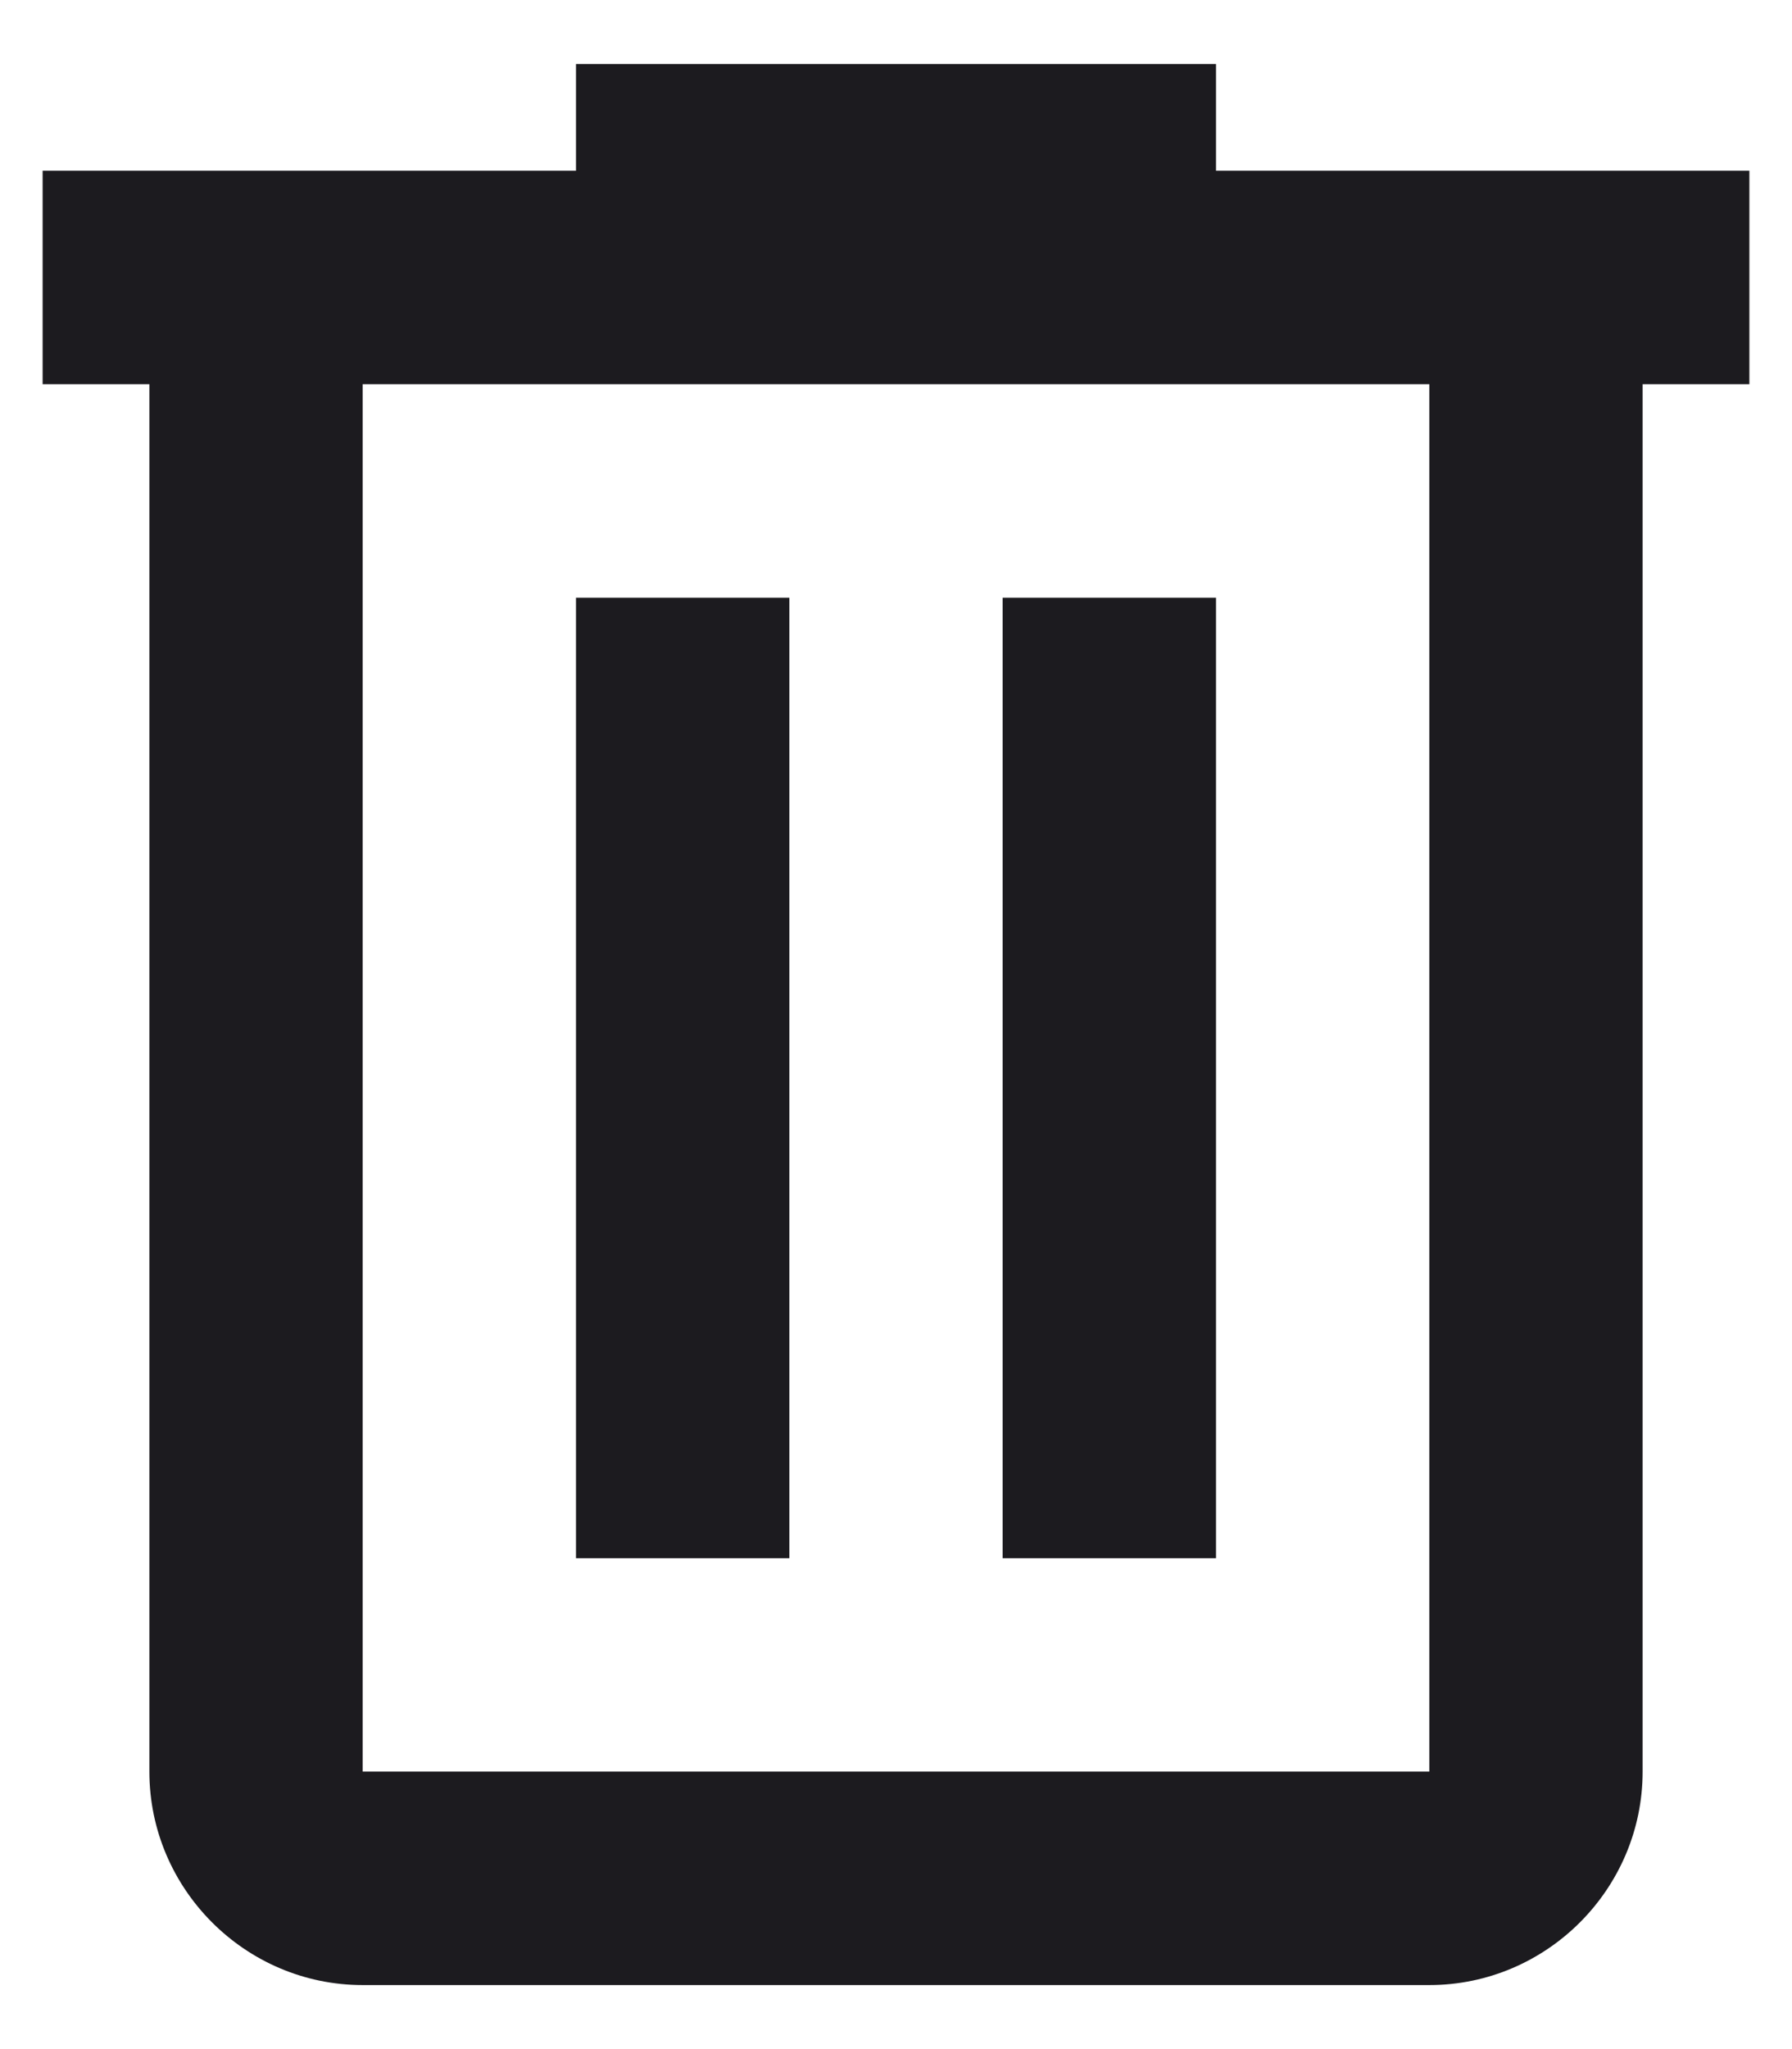 <svg width="14" height="16" viewBox="0 0 14 16" fill="none" xmlns="http://www.w3.org/2000/svg">
<path fill-rule="evenodd" clip-rule="evenodd" d="M9.5 0.5V1.333H13.667V3H12.833V13.833C12.833 14.75 12.083 15.5 11.167 15.5H2.833C1.917 15.5 1.167 14.75 1.167 13.833V3H0.333V1.333H4.5V0.5H9.5ZM2.833 13.833H11.167V3H2.833V13.833ZM4.5 4.667H6.167V12.167H4.5V4.667ZM9.5 4.667H7.833V12.167H9.5V4.667Z" fill="#1C1B1F"/>
</svg>
